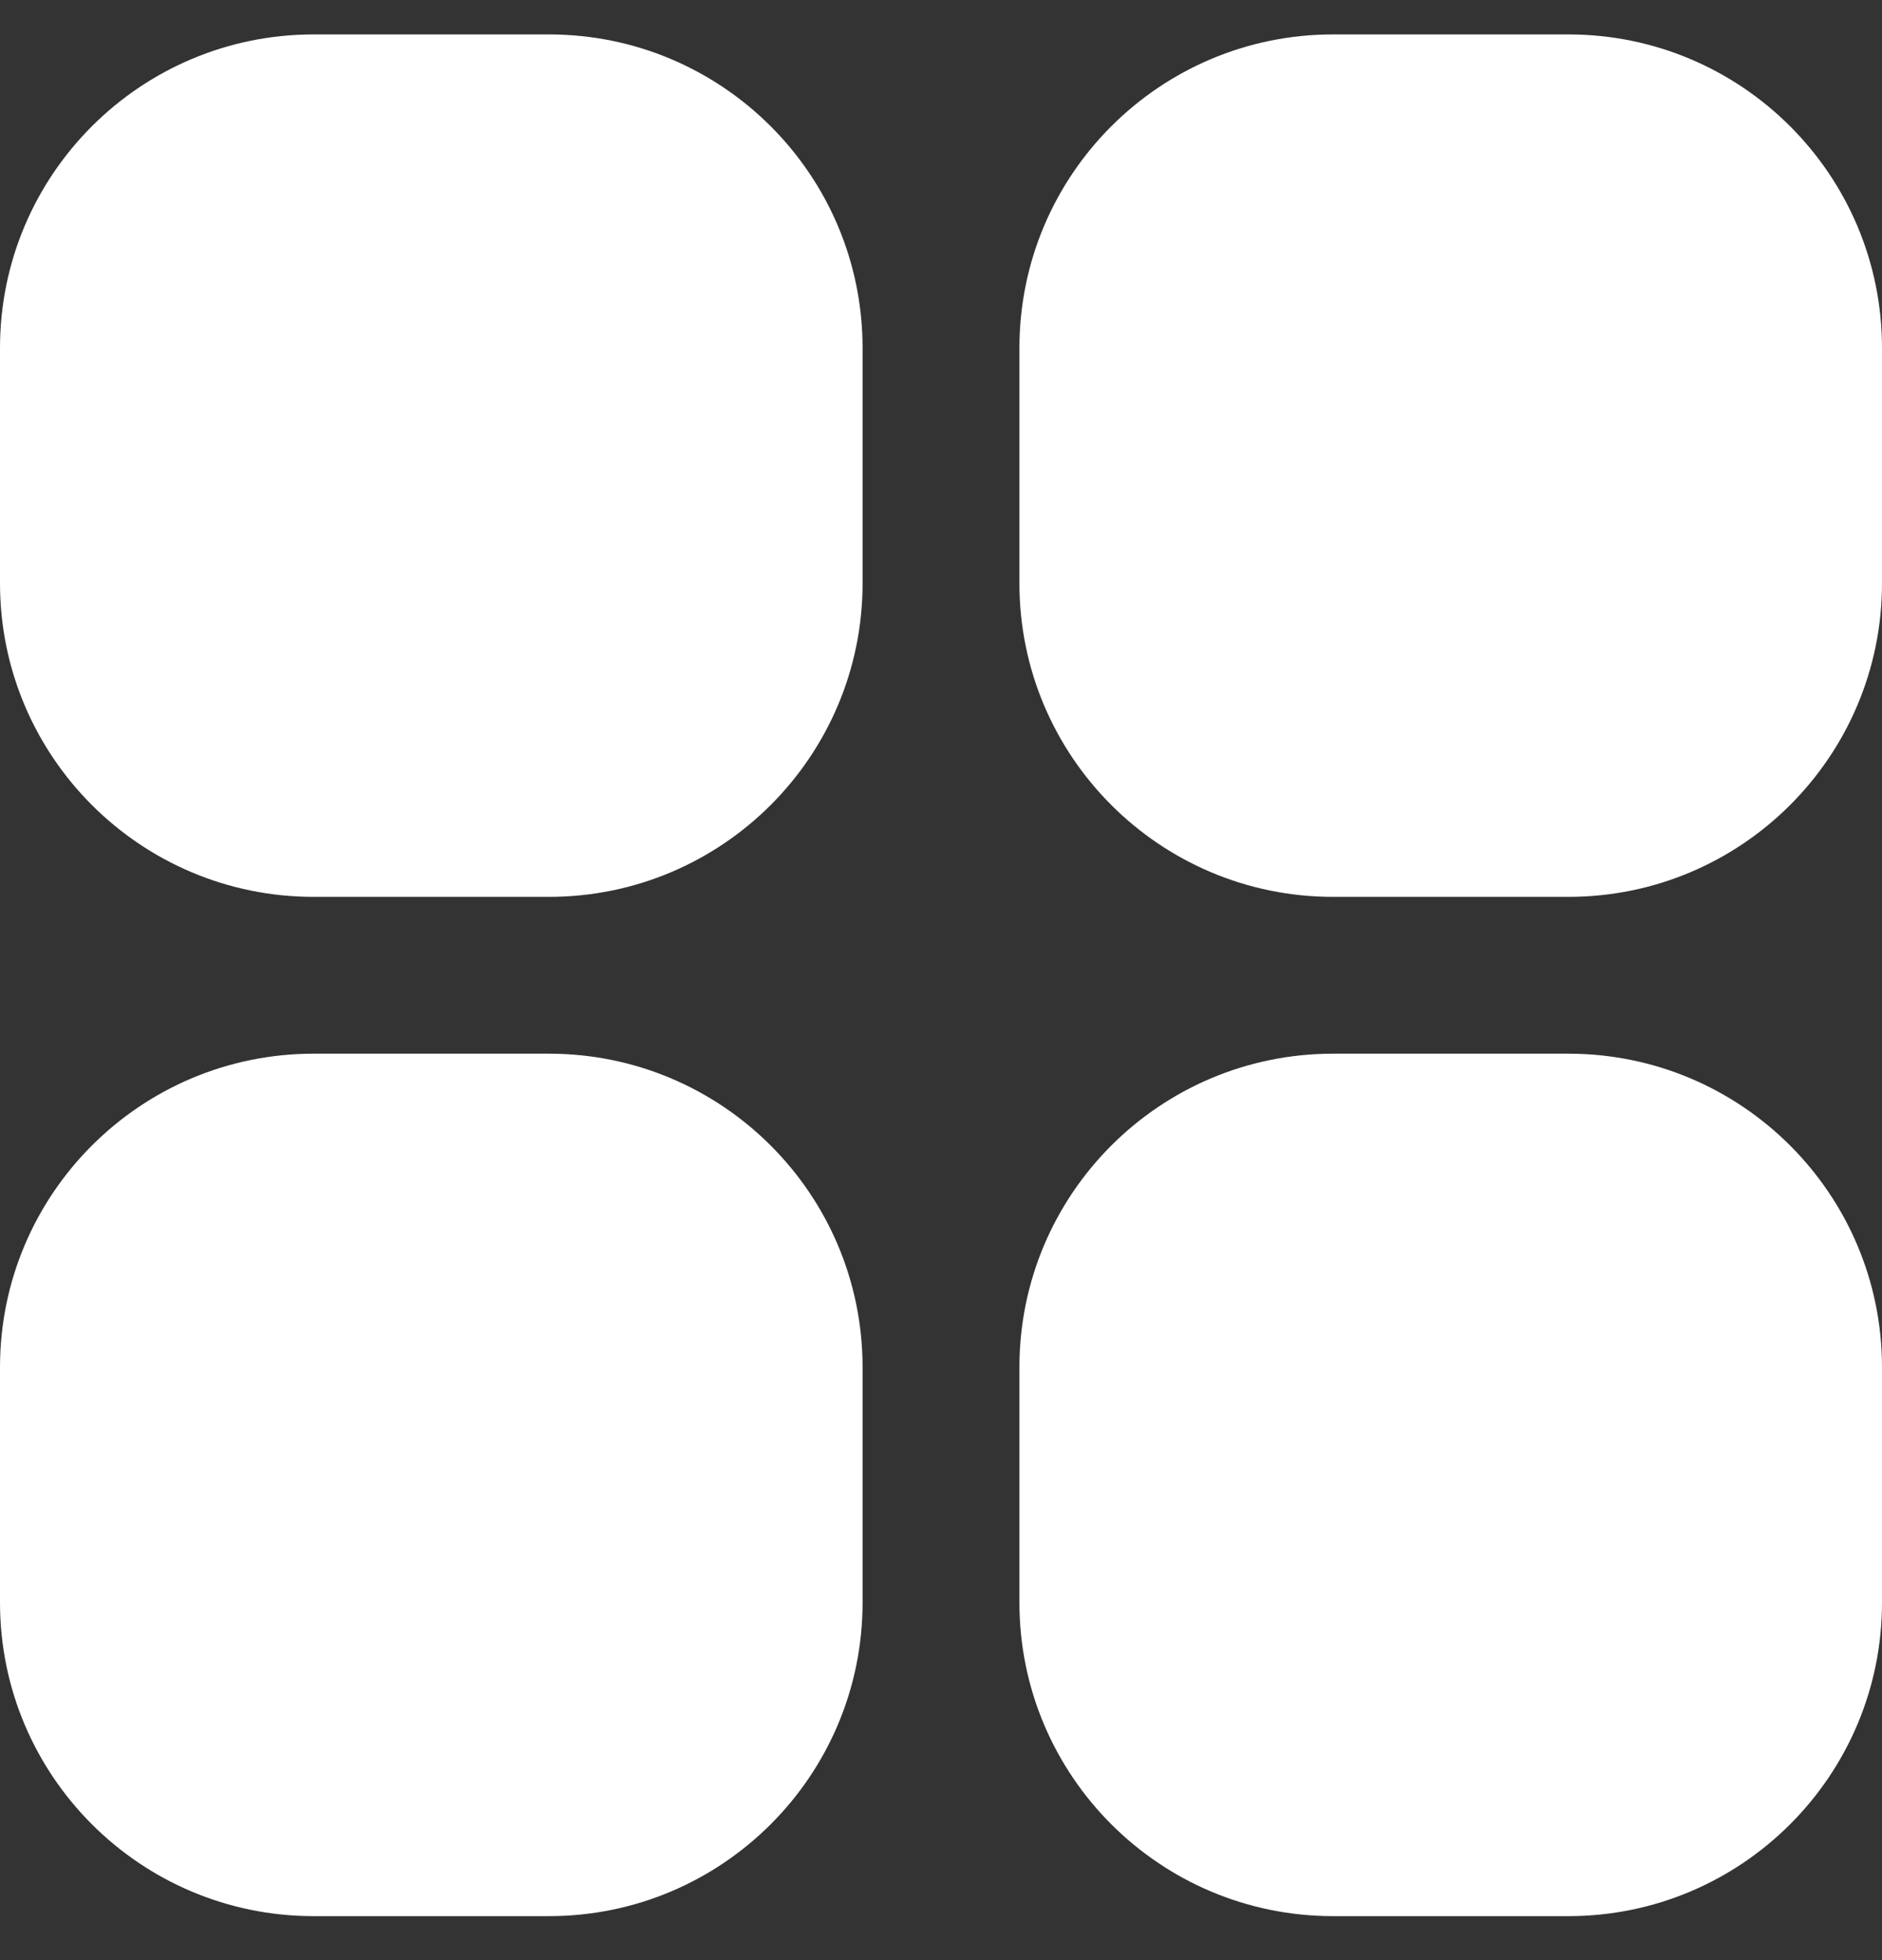 <svg width="24" height="25" viewBox="0 0 24 25" fill="none" xmlns="http://www.w3.org/2000/svg">
<rect x="0" y="0" width="24" height="25" fill="#333333" stroke="none"/>
<path d="M4 0.439H7C9.209 0.439 11 2.23 11 4.439V7.439C11 9.648 9.209 11.439 7 11.439H4C1.791 11.439 0 9.648 0 7.439V4.439C0 2.23 1.791 0.439 4 0.439Z" fill="white"/>
<path d="M17 0.439H20C22.209 0.439 24 2.23 24 4.439V7.439C24 9.648 22.209 11.439 20 11.439H17C14.791 11.439 13 9.648 13 7.439V4.439C13 2.23 14.791 0.439 17 0.439Z" fill="white"/>
<path d="M4 13.439H7C9.209 13.439 11 15.23 11 17.439V20.439C11 22.648 9.209 24.439 7 24.439H4C1.791 24.439 0 22.648 0 20.439V17.439C0 15.23 1.791 13.439 4 13.439Z" fill="white"/>
<path d="M17 13.439H20C22.209 13.439 24 15.23 24 17.439V20.439C24 22.648 22.209 24.439 20 24.439H17C14.791 24.439 13 22.648 13 20.439V17.439C13 15.23 14.791 13.439 17 13.439Z" fill="white"/>
</svg>
